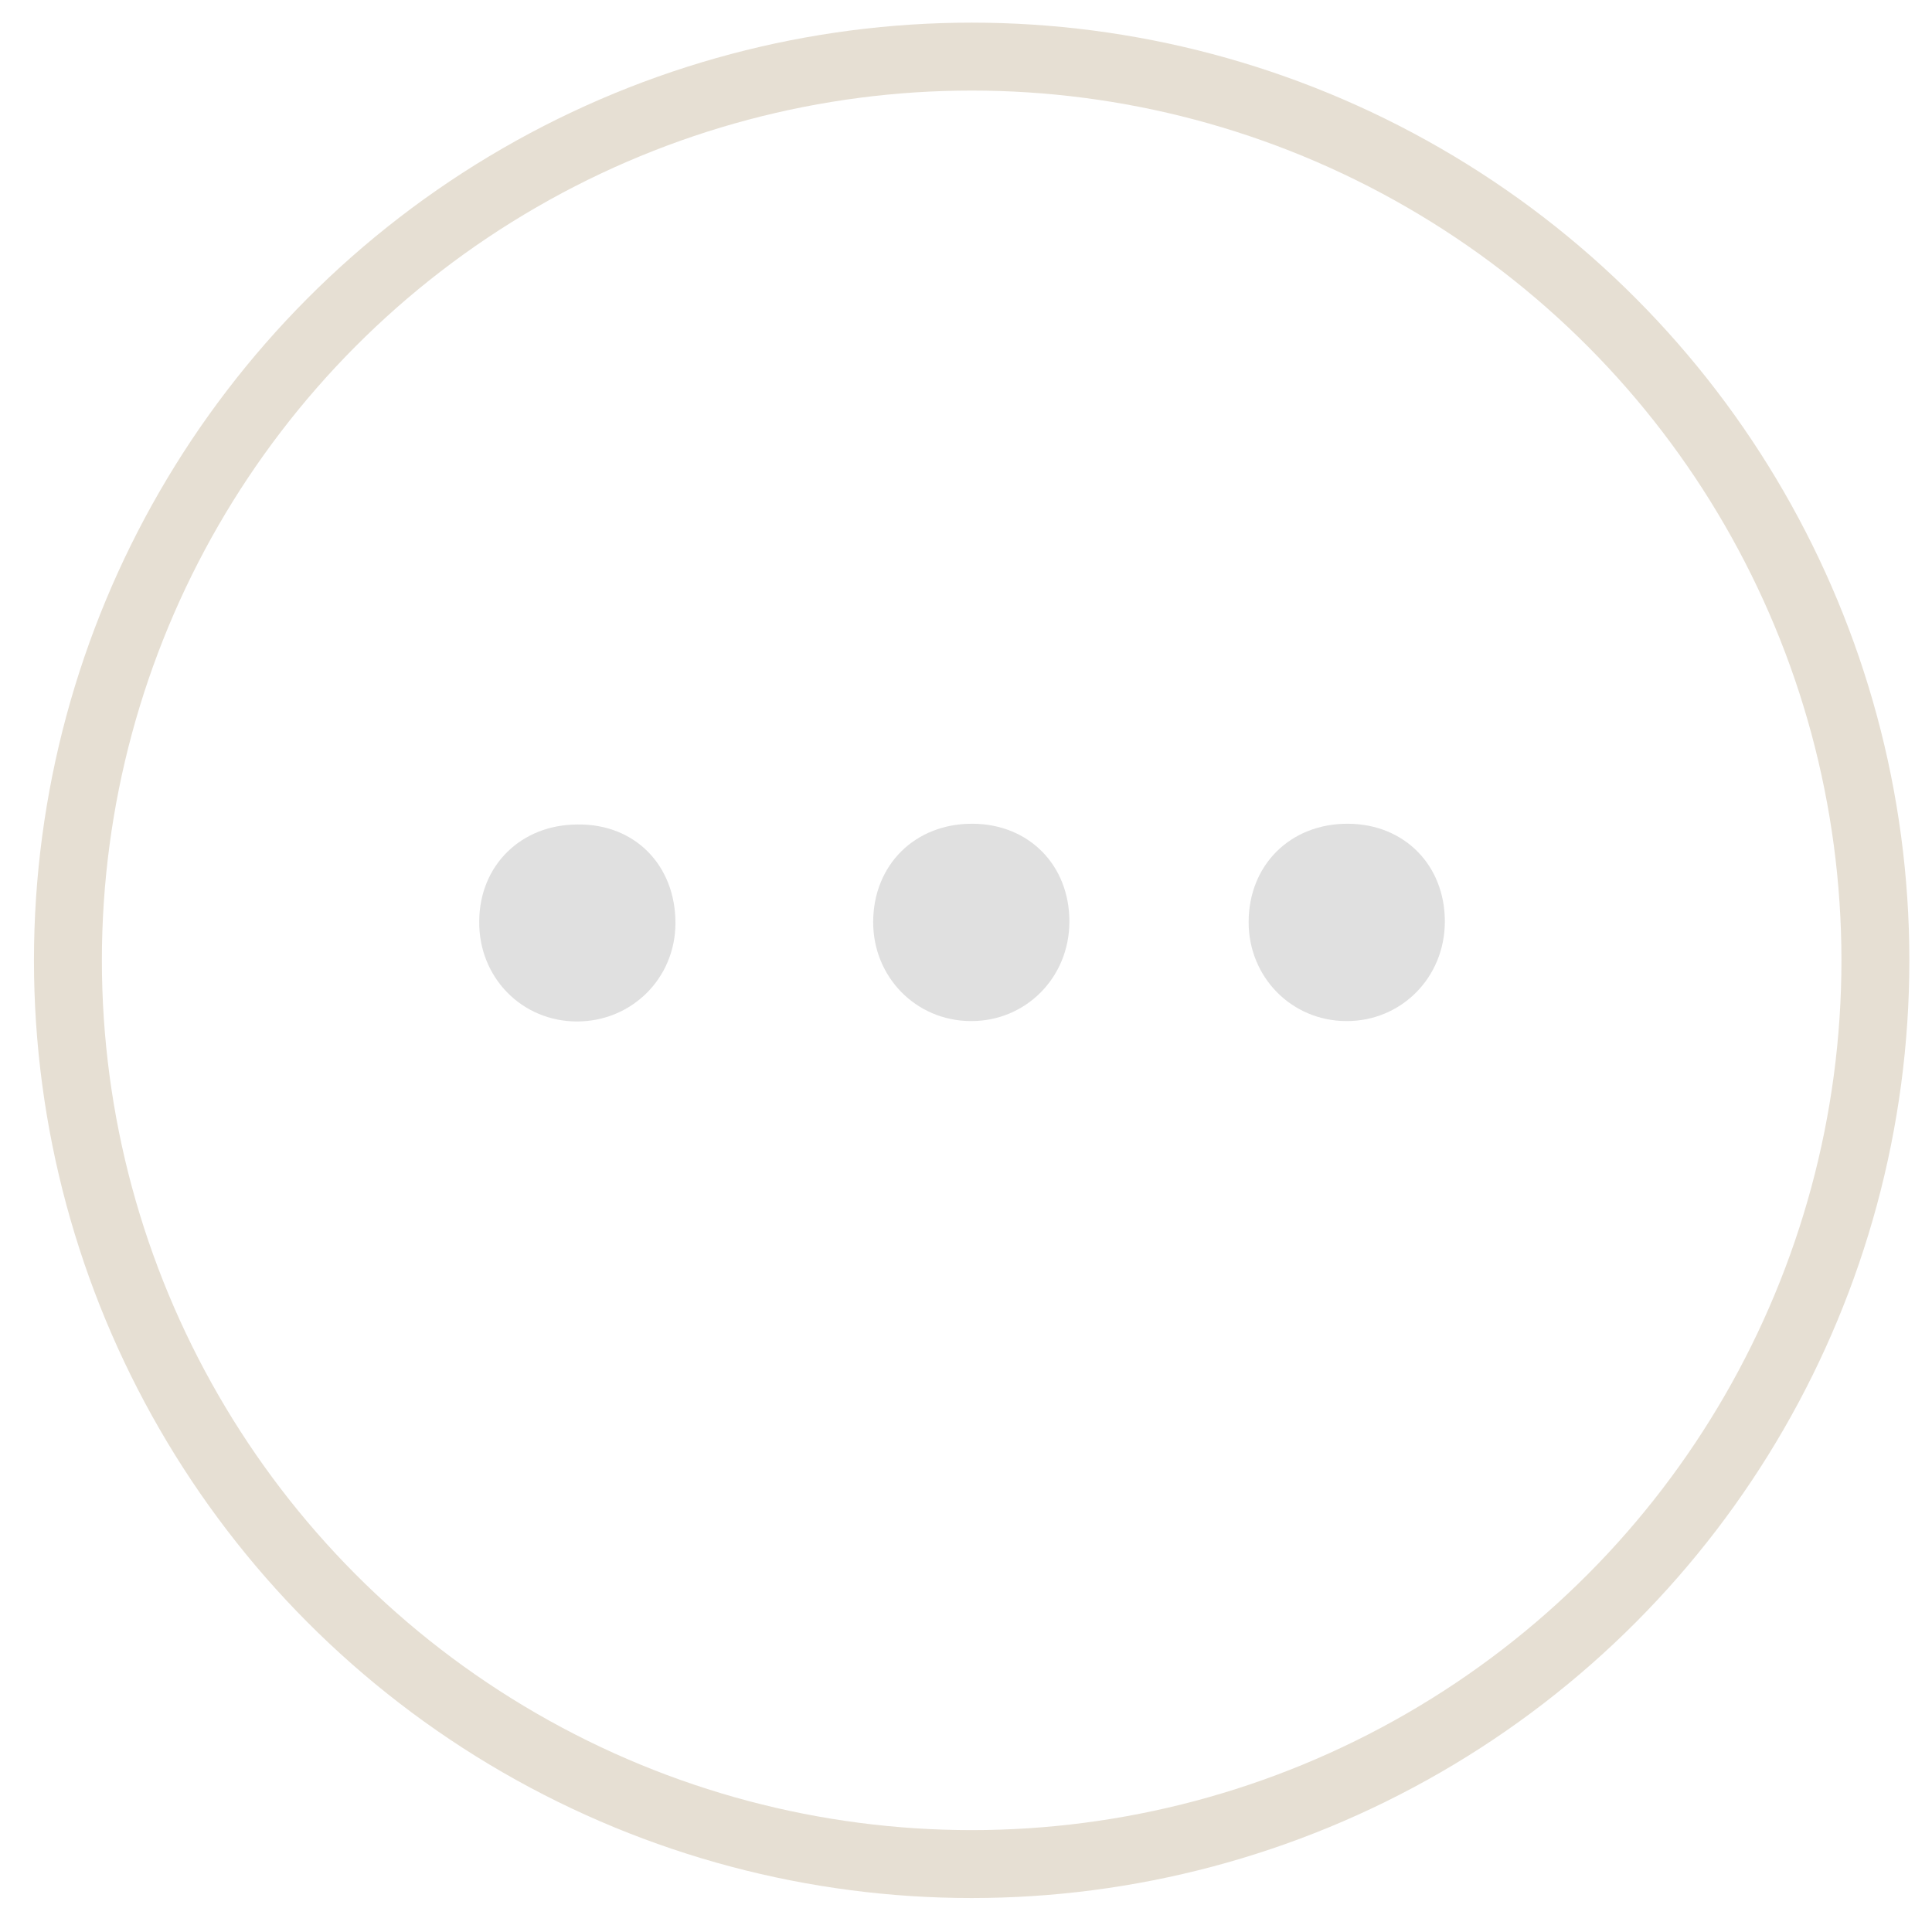 <?xml version="1.0" encoding="utf-8"?>
<!-- Generator: Adobe Illustrator 23.0.2, SVG Export Plug-In . SVG Version: 6.00 Build 0)  -->
<svg version="1.1" id="Layer_1" xmlns="http://www.w3.org/2000/svg" xmlns:xlink="http://www.w3.org/1999/xlink" x="0px" y="0px"
	 viewBox="0 0 512 512" style="enable-background:new 0 0 512 512;" xml:space="preserve">
<style type="text/css">
	.st0{fill:none;stroke:#E6DFD3;stroke-width:18;stroke-miterlimit:10;}
	.st1{fill:#E0E0E0;}
</style>
<circle class="st0" cx="257.5" cy="254.5" r="239.5"/>
<g>
	<path class="st1" d="M179,244.8c-0.1,14.5-11.6,25.9-26.1,25.9c-14.6,0-26.1-11.7-25.9-26.6c0.1-14.8,11.1-25.6,26.1-25.6
		C168.3,218.3,179.1,229.4,179,244.8z"/>
	<path class="st1" d="M382.9,244.2c0,14.9-11.6,26.5-26.2,26.4c-14.5-0.1-25.8-11.7-25.8-26.2c0-15.2,11.1-26.2,26.4-26.1
		C372.2,218.4,382.9,229.3,382.9,244.2z"/>
	<path class="st1" d="M283.4,244.2c0,14.9-11.6,26.5-26.2,26.4c-14.5-0.1-25.8-11.7-25.8-26.2c0-15.2,11.1-26.2,26.4-26.1
		C272.7,218.4,283.4,229.3,283.4,244.2z"/>
</g>
</svg>

